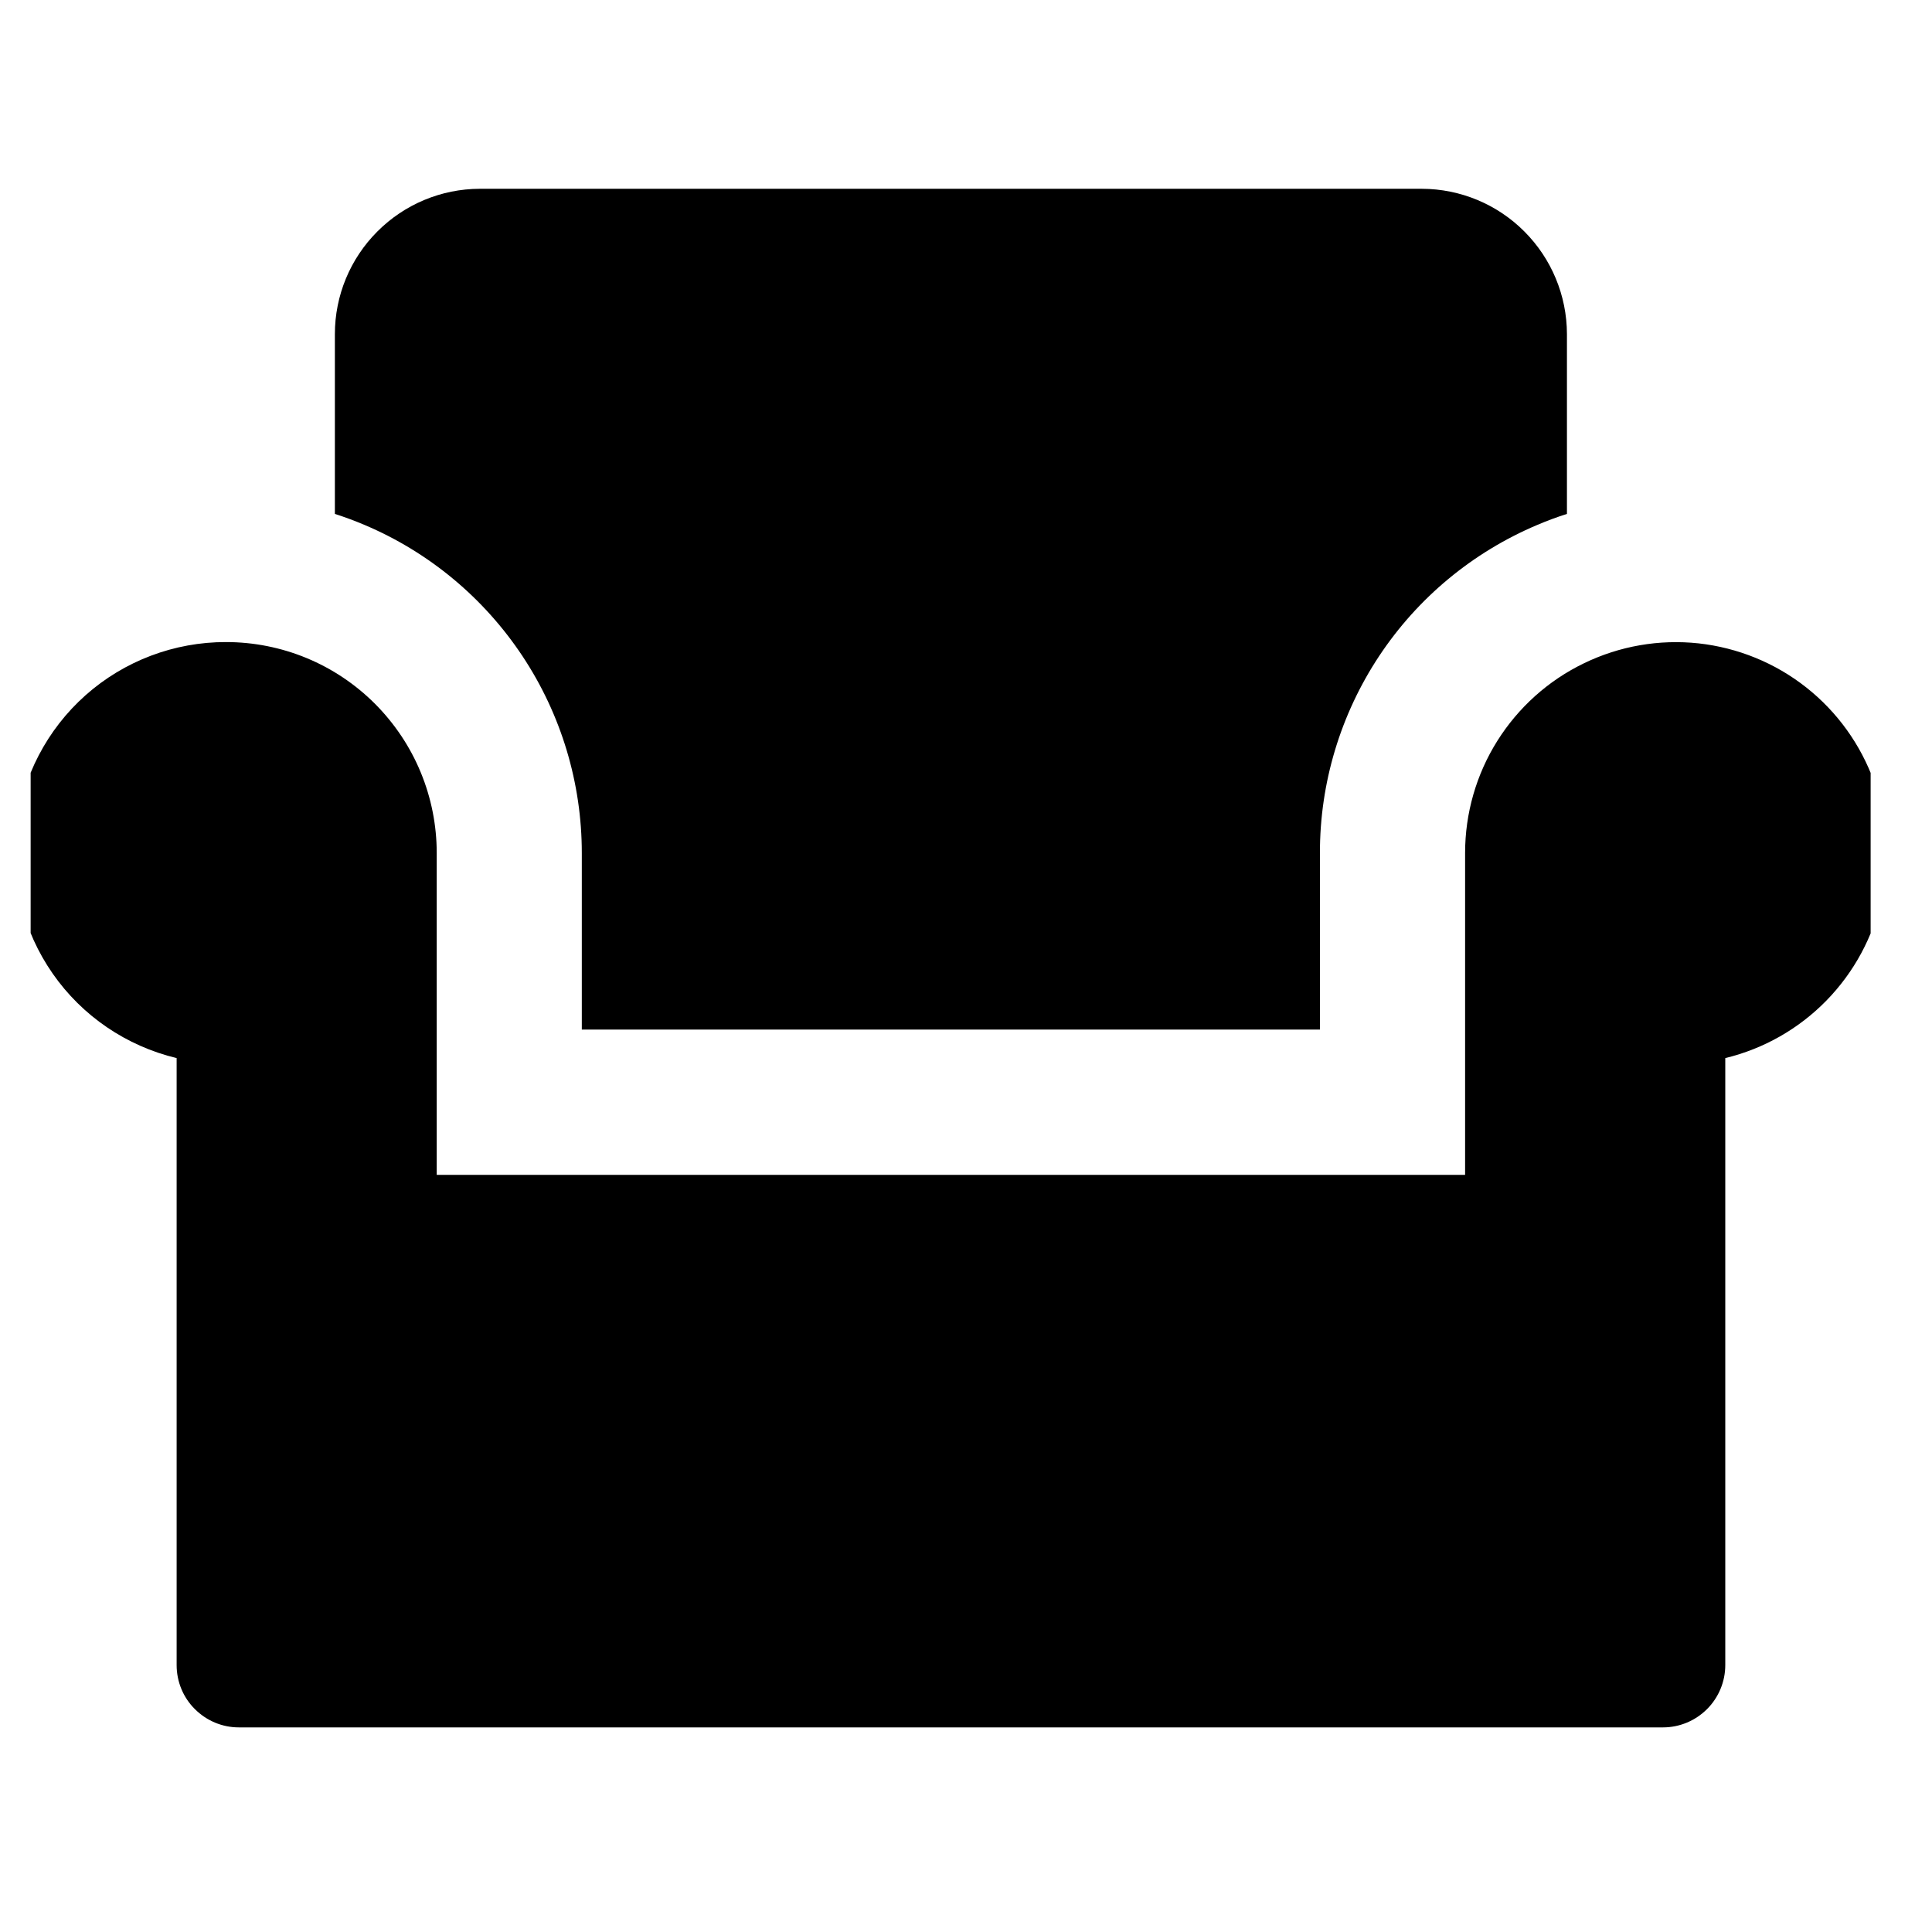 <svg width="21" height="21" viewBox="0 0 21 21" fill="none" xmlns="http://www.w3.org/2000/svg">
<g clip-path="url(#clip0_60_5)">
<path d="M2.456 6.979C2.757 6.979 3.055 7.038 3.333 7.153C3.611 7.268 3.863 7.437 4.076 7.65C4.289 7.864 4.458 8.116 4.573 8.395C4.688 8.673 4.747 8.971 4.747 9.272V12.77H15.925V9.271C15.925 8.841 16.046 8.419 16.274 8.055C16.503 7.69 16.829 7.397 17.216 7.21C17.603 7.022 18.034 6.947 18.462 6.993C18.889 7.04 19.295 7.205 19.633 7.472C19.97 7.738 20.226 8.094 20.371 8.499C20.516 8.904 20.545 9.341 20.453 9.762C20.361 10.182 20.153 10.568 19.852 10.876C19.552 11.183 19.171 11.4 18.753 11.501V18.099C18.753 18.279 18.681 18.451 18.555 18.577C18.428 18.704 18.256 18.776 18.077 18.776H2.595C2.416 18.776 2.245 18.704 2.118 18.577C1.991 18.451 1.92 18.279 1.92 18.099V11.501C1.374 11.37 0.894 11.044 0.573 10.583C0.252 10.122 0.111 9.56 0.177 9.002C0.243 8.444 0.511 7.929 0.931 7.556C1.351 7.183 1.895 6.978 2.456 6.979ZM3.963 5.706C3.857 5.661 3.749 5.621 3.64 5.586V3.631C3.64 3.213 3.806 2.812 4.102 2.516C4.397 2.22 4.797 2.053 5.215 2.052H15.455C15.873 2.053 16.274 2.22 16.569 2.516C16.864 2.811 17.031 3.212 17.032 3.631V5.586C16.922 5.621 16.814 5.661 16.709 5.706C16.008 6.002 15.41 6.498 14.99 7.132C14.57 7.767 14.346 8.511 14.347 9.272V11.191H6.324V9.272C6.324 8.511 6.1 7.767 5.68 7.133C5.26 6.499 4.663 6.002 3.963 5.706Z" fill="black"/>
</g>
<defs>
<clipPath id="clip0_60_5">
<rect width="20" height="20" fill="white" transform="translate(0.333 0.5)"/>
</clipPath>
</defs>
</svg>
